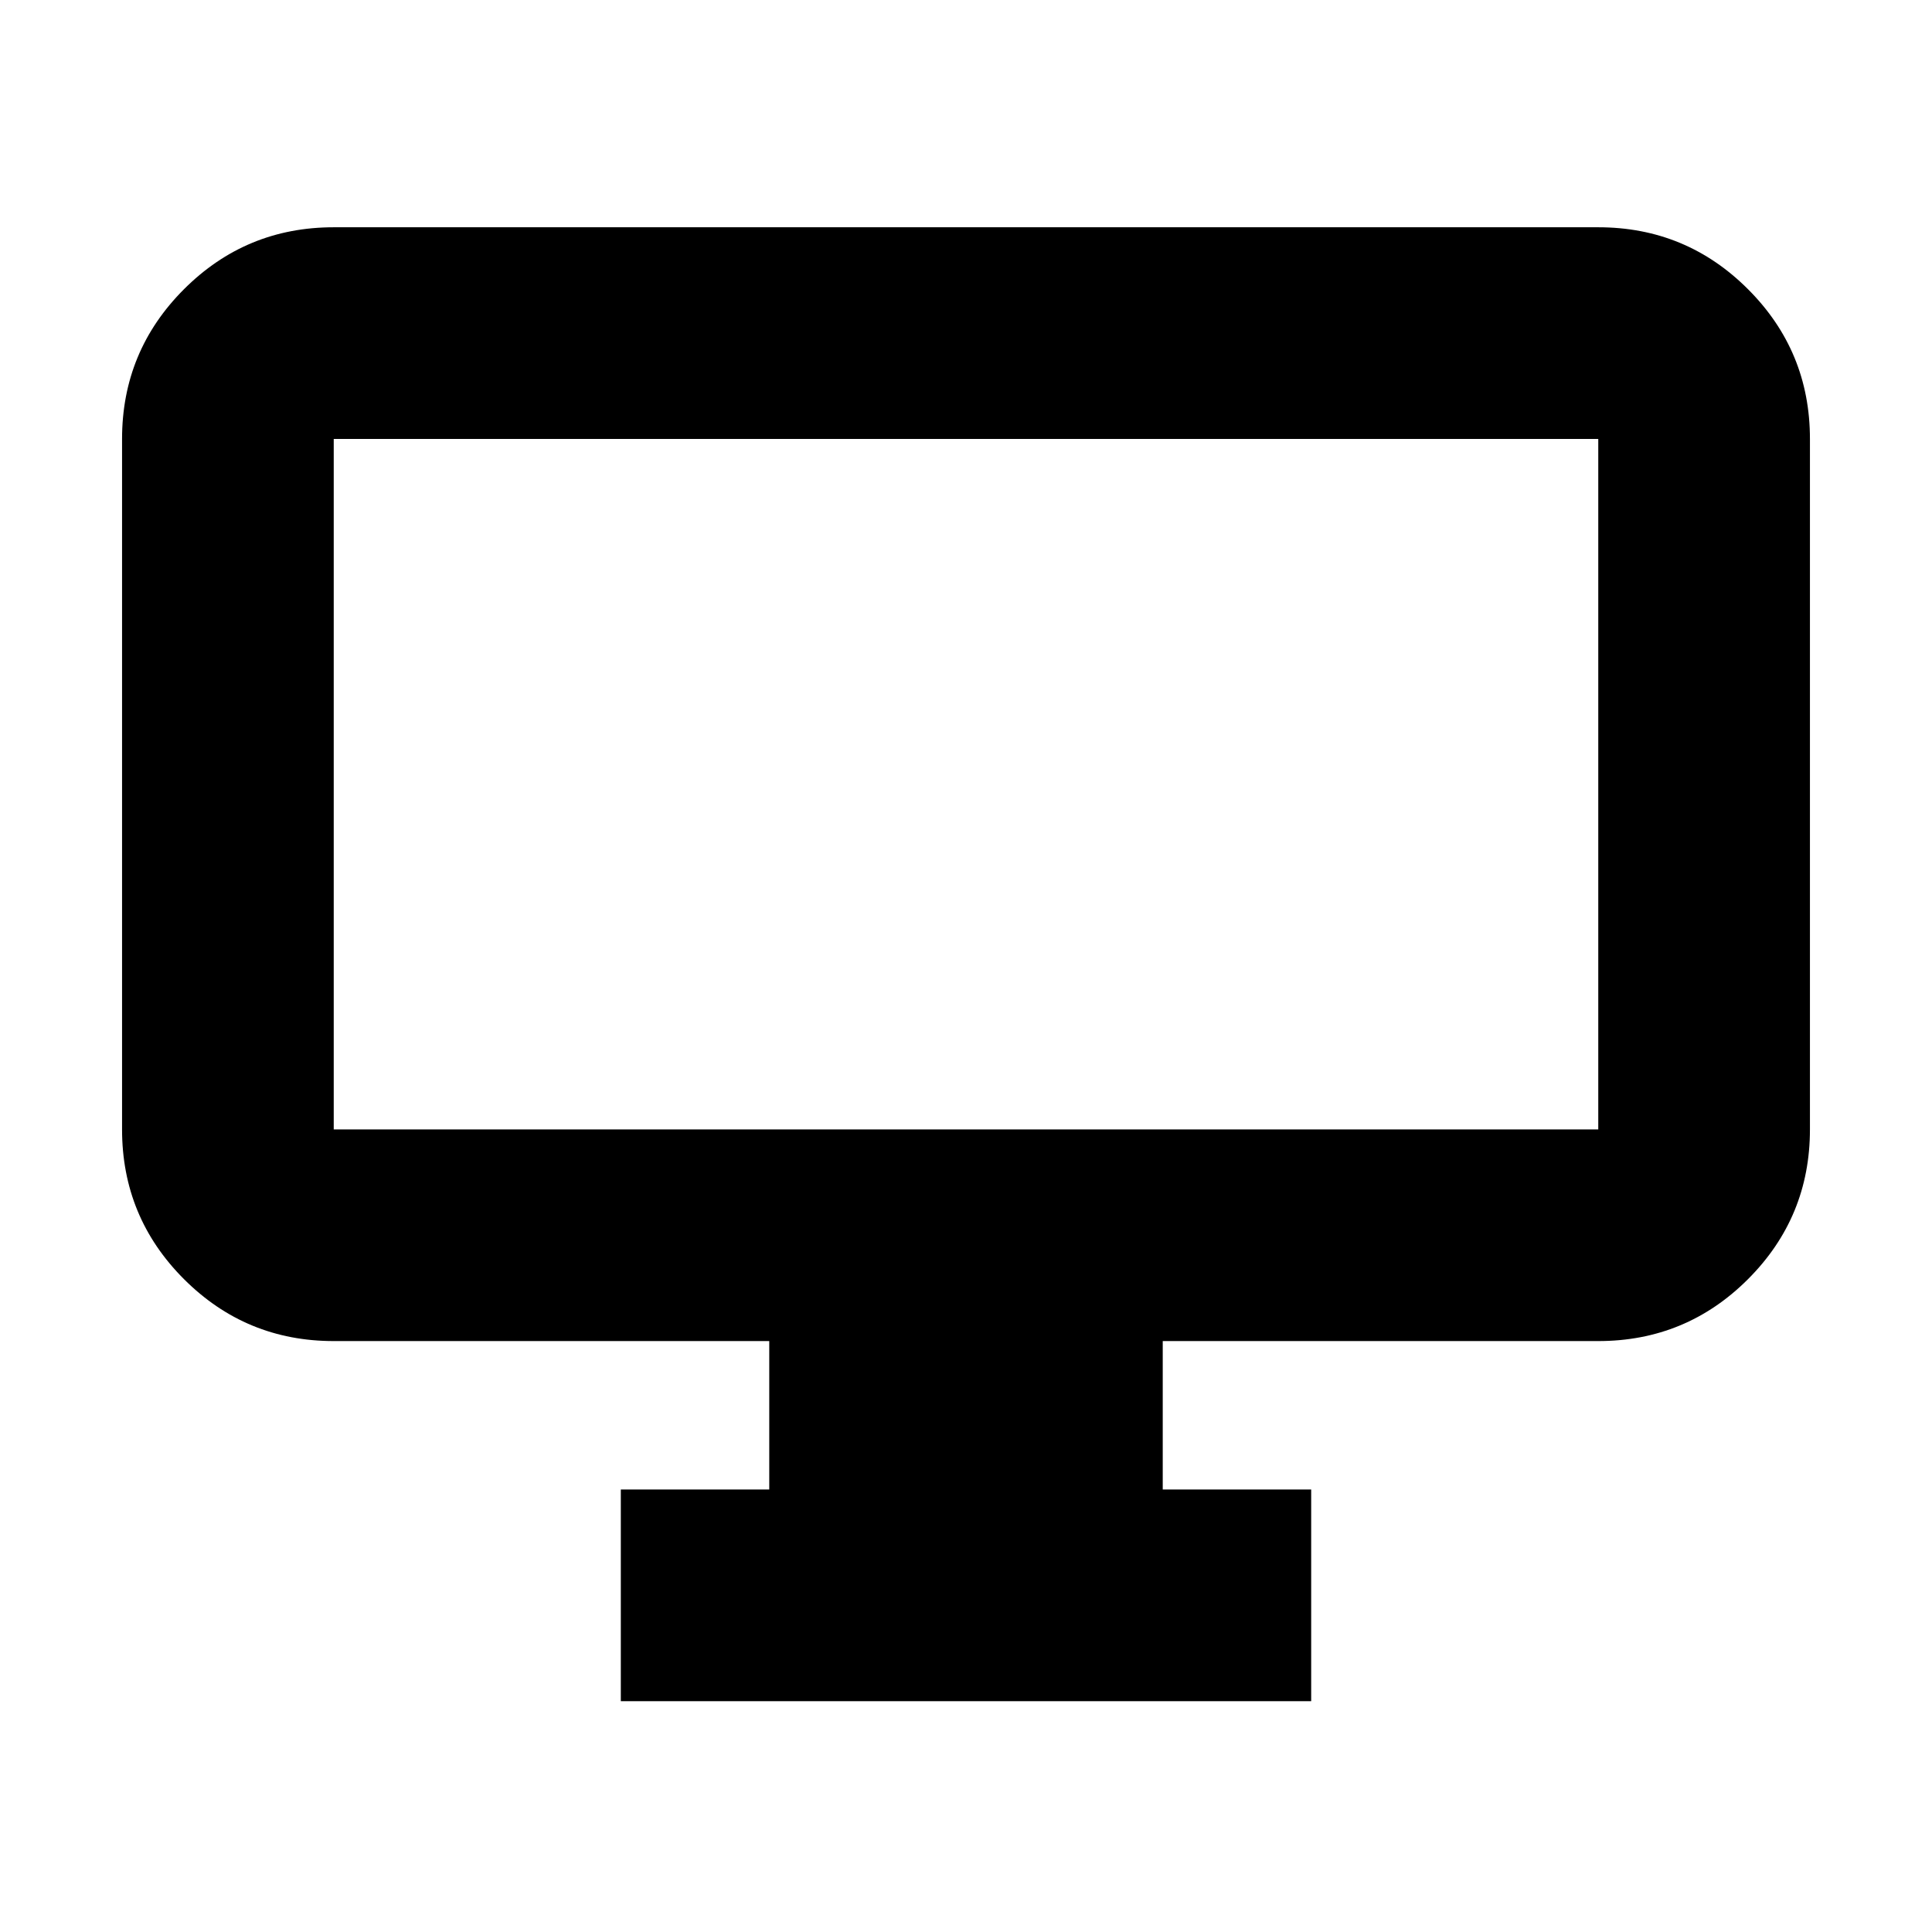 <svg xmlns="http://www.w3.org/2000/svg" height="20" viewBox="0 -960 960 960" width="20"><path d="M308.48-114.7v-105.17h73.76v-73.76H165.83q-43.63 0-74.41-30.77-30.77-30.78-30.77-74.4v-343.09q0-43.63 30.77-74.4 30.78-30.78 74.41-30.78h628.34q43.63 0 74.41 30.78 30.77 30.77 30.77 74.4v343.09q0 43.62-30.77 74.4-30.78 30.77-74.41 30.77H577.76v73.76h73.76v105.17H308.48ZM165.83-398.8h628.34v-343.09H165.83v343.09Zm0 0v-343.09 343.09Z"/></svg>